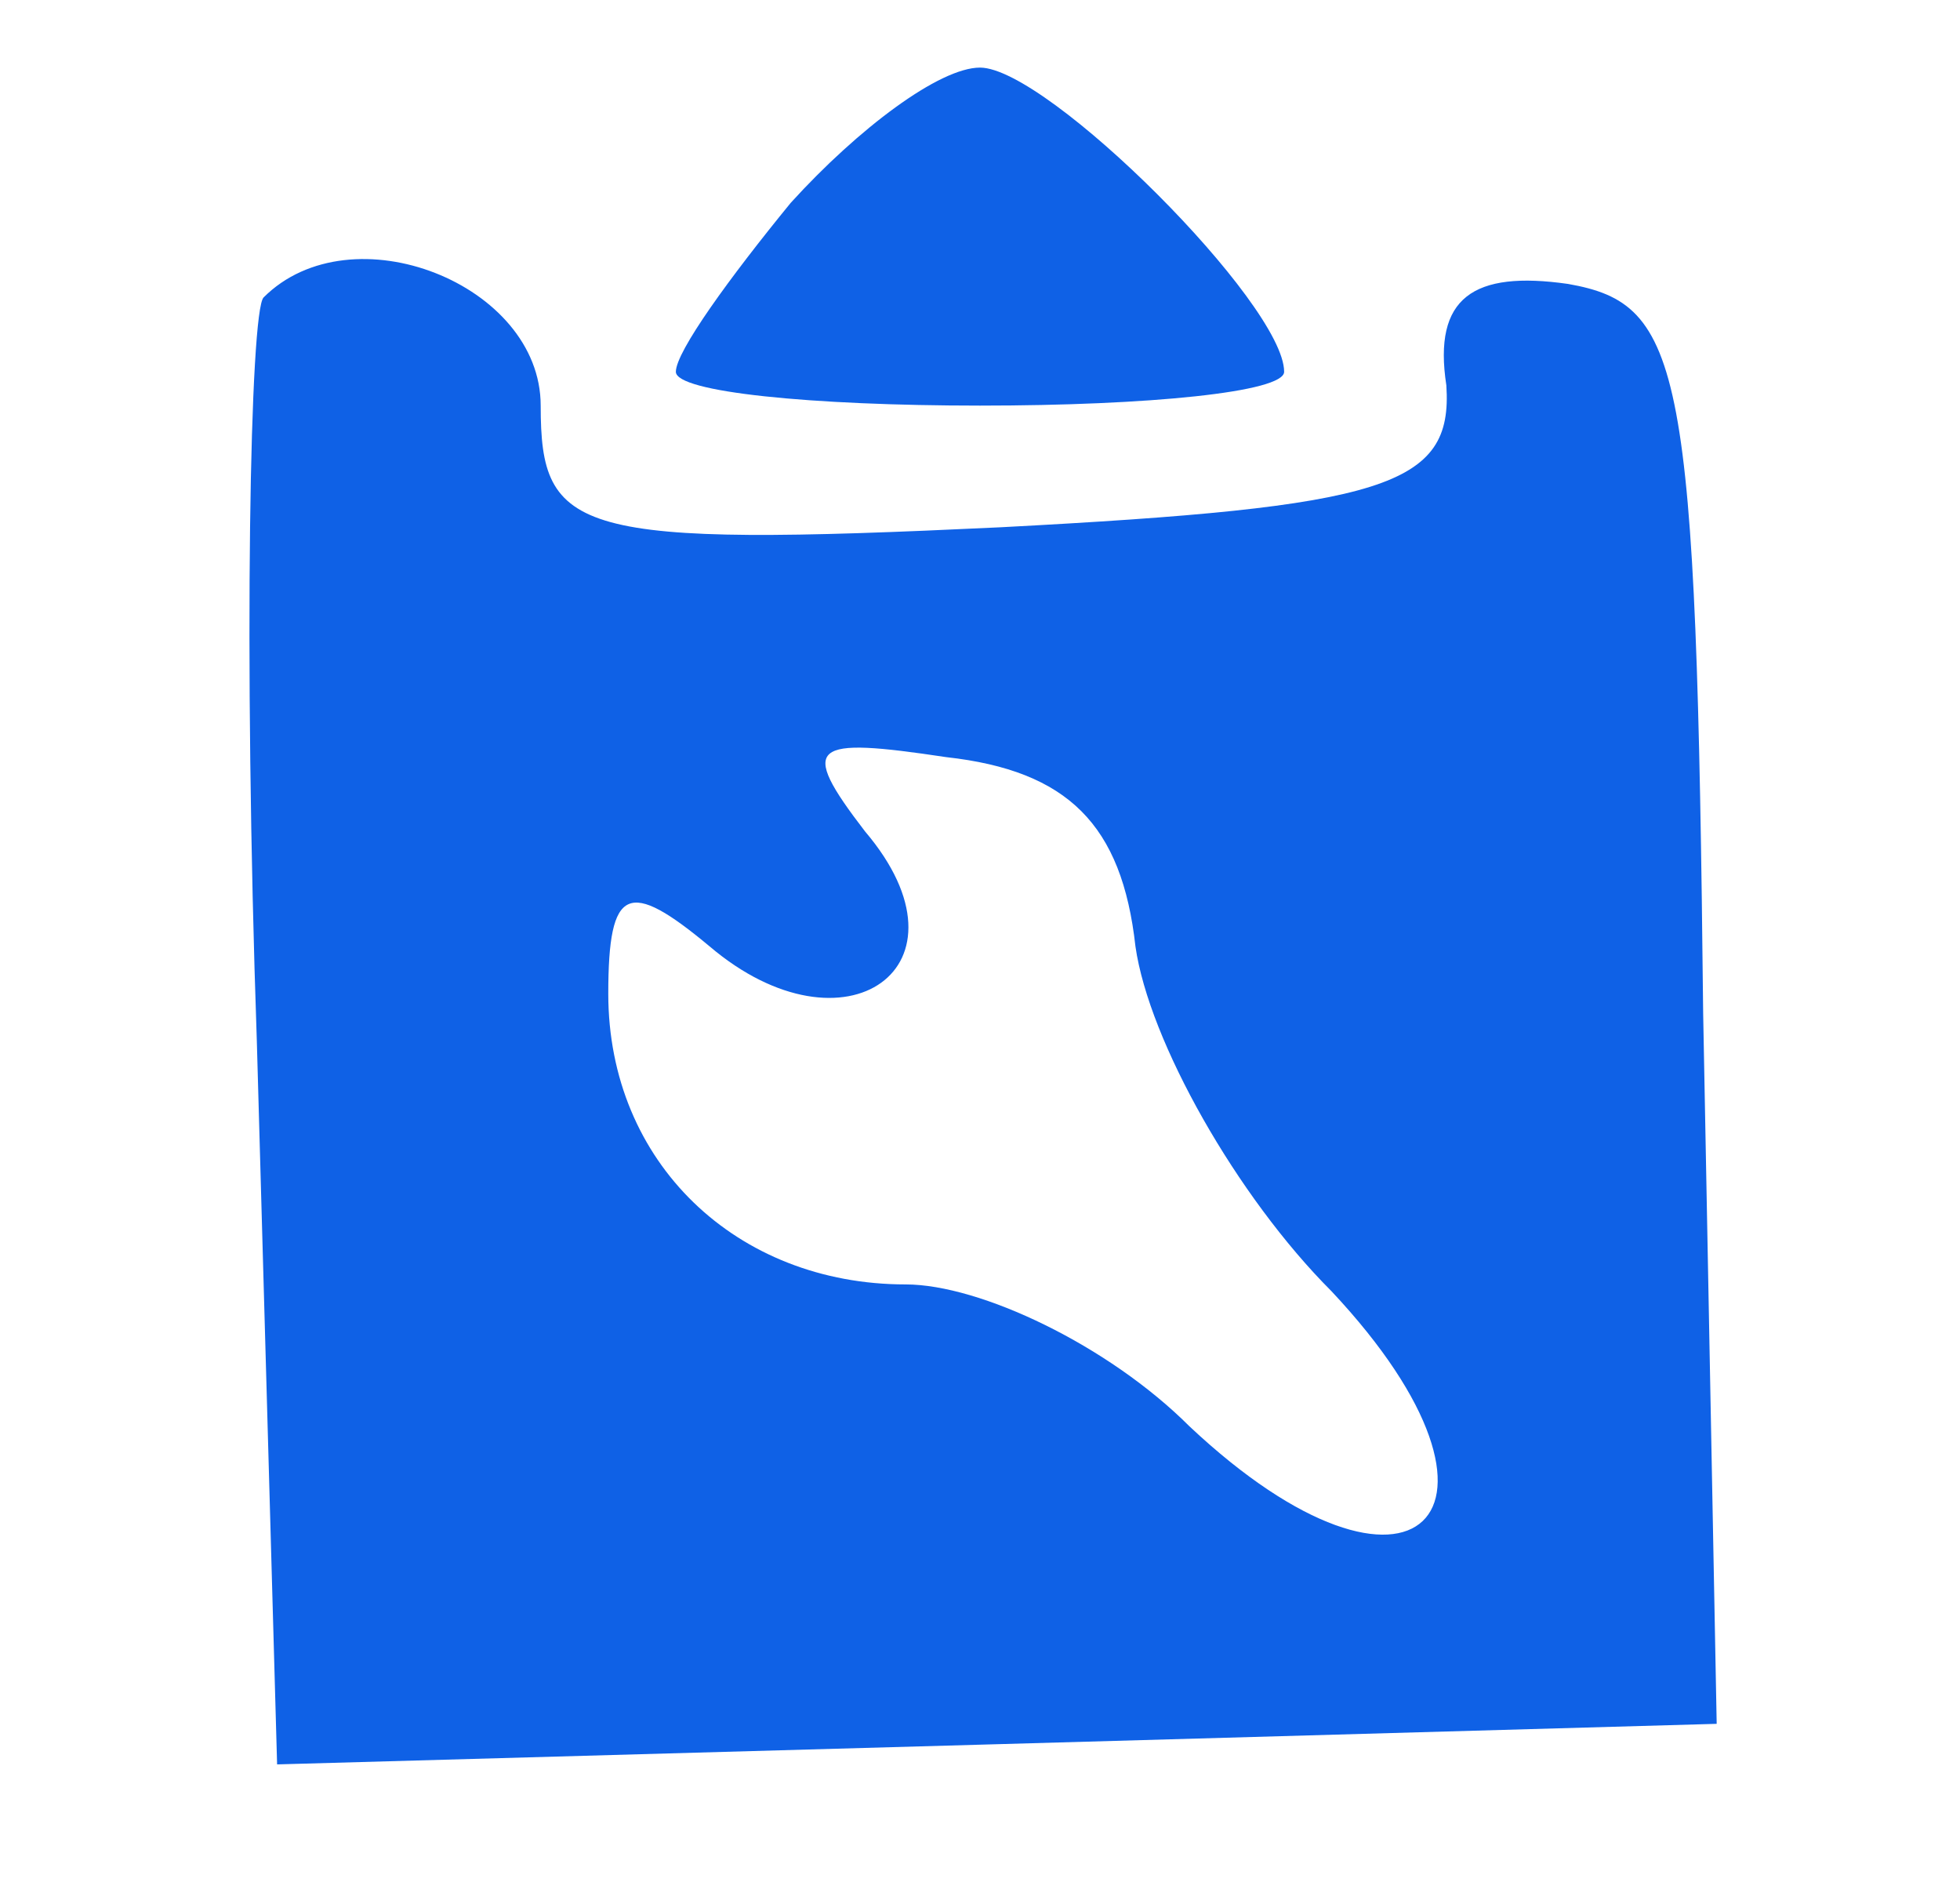 <?xml version="1.0" standalone="no"?>
<!DOCTYPE svg PUBLIC "-//W3C//DTD SVG 20010904//EN"
 "http://www.w3.org/TR/2001/REC-SVG-20010904/DTD/svg10.dtd">
<svg version="1.0" xmlns="http://www.w3.org/2000/svg"
 width="29pt" height="28pt" viewBox="0 0 29 28"
 preserveAspectRatio="xMidYMid meet">

<g transform="translate(0,28) scale(0.1,-0.1)"
fill="#0F61E6" stroke="none">
<path d="M117 250 c-9 -11 -17 -22 -17 -25 0 -3 20 -5 45 -5 25 0 45 2 45 5 0
10 -35 45 -45 45 -6 0 -18 -9 -28 -20z"/>
<path d="M39 236 c-2 -2 -3 -52 -1 -110 l3 -107 107 3 106 3 -2 105 c-1 96 -3
105 -20 108 -14 2 -20 -2 -18 -15 1 -15 -9 -18 -66 -21 -63 -3 -68 -1 -68 18
0 18 -28 29 -41 16z m129 -96 c2 -14 15 -37 29 -51 31 -33 12 -51 -21 -20 -12
12 -31 21 -42 21 -25 0 -44 18 -44 43 0 16 3 17 15 7 20 -17 40 -3 23 17 -10
13 -8 14 12 11 18 -2 26 -10 28 -28z"/>
</g>
</svg>
